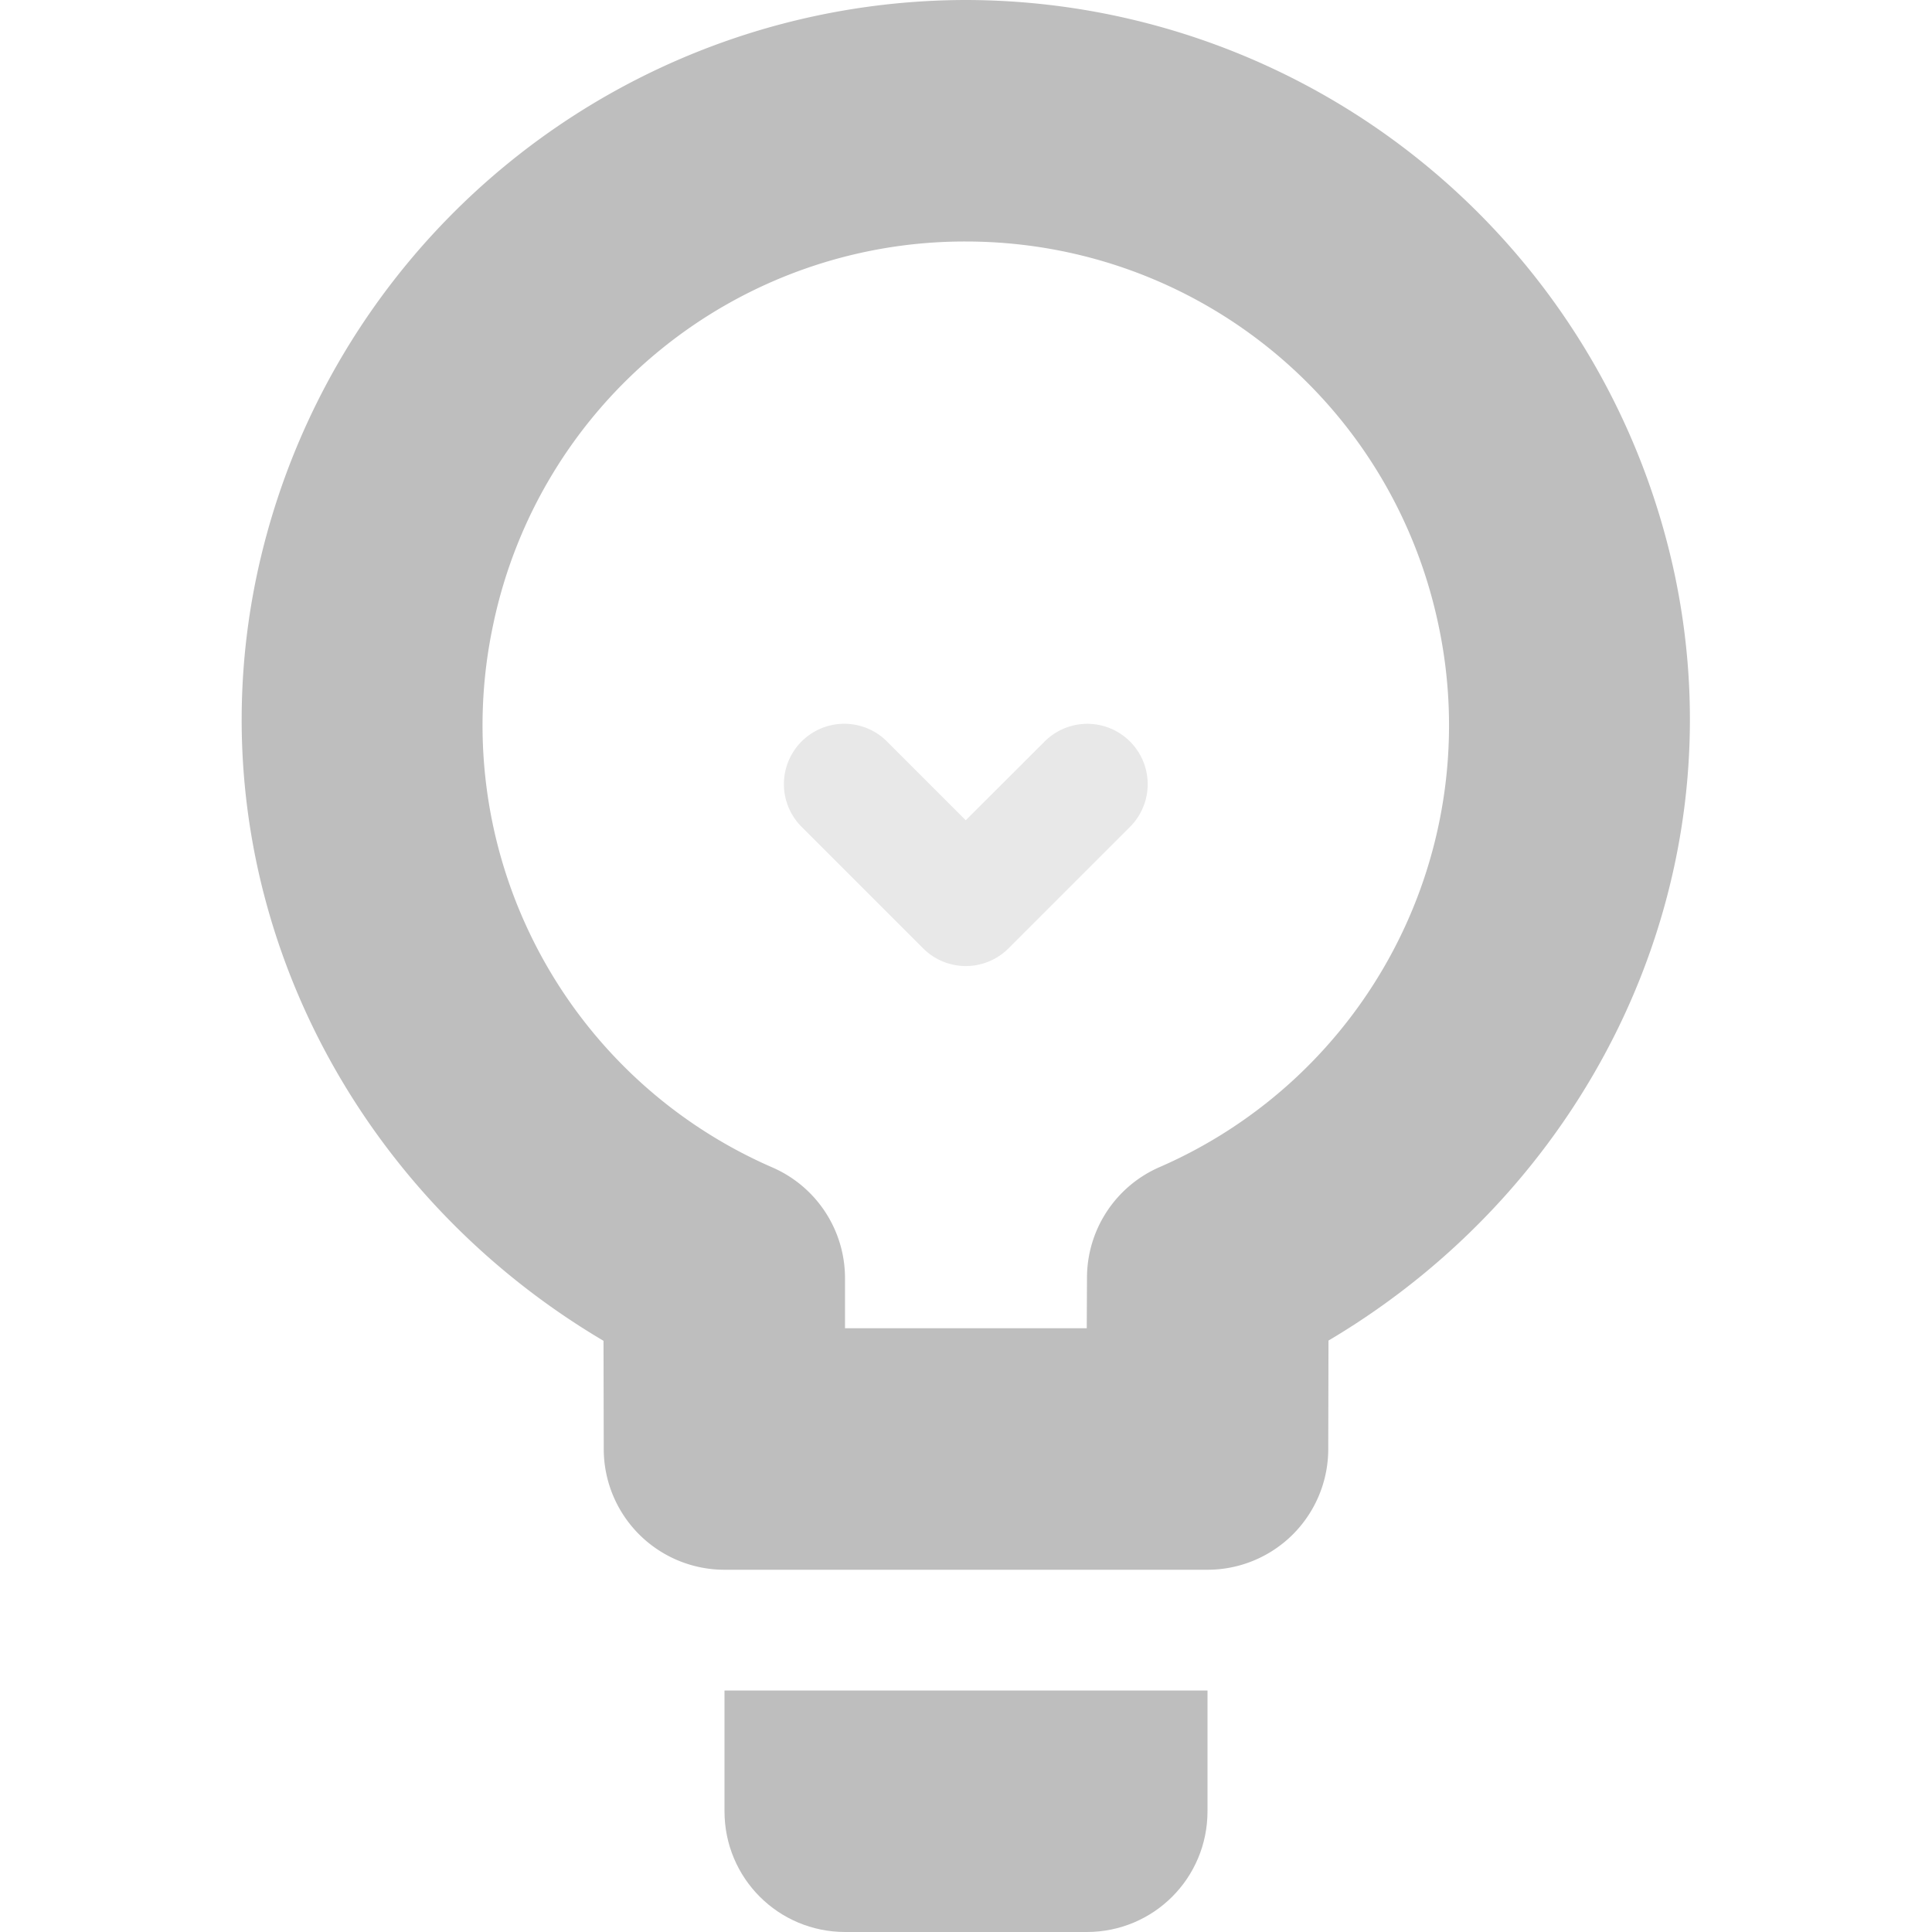 <svg height="16" width="16" xmlns="http://www.w3.org/2000/svg"><g fill="#bebebe"><path d="m7.994 0a6.01 6.01 0 0 0 -5.87 4.777c-.528 2.533.69 5.036 2.874 6.327l.002.898a1 1 0 0 0 1 .998h4a1 1 0 0 0 1-.998l.002-.9c2.183-1.293 3.399-3.797 2.87-6.33a6.01 6.01 0 0 0 -5.879-4.772zm.002 2c1.9 0 3.529 1.322 3.918 3.182a3.99 3.99 0 0 1 -2.312 4.484 1 1 0 0 0 -.6.914l-.002.42h-2.002v-.418a1 1 0 0 0 -.602-.914 3.992 3.992 0 0 1 -2.314-4.484 3.99 3.99 0 0 1 3.914-3.184z"/><path d="m6 15c0 .554.446 1 1 1h2c.554 0 1-.446 1-1v-1h-4z"/><path d="m6.992 5.994a.5.5 0 0 0 -.347.86l1 1a.5.5 0 0 0 .707 0l1-1a.5.5 0 1 0 -.707-.707l-.647.646-.646-.646a.5.5 0 0 0 -.36-.153z" fill-rule="evenodd" opacity=".35"/></g></svg>
